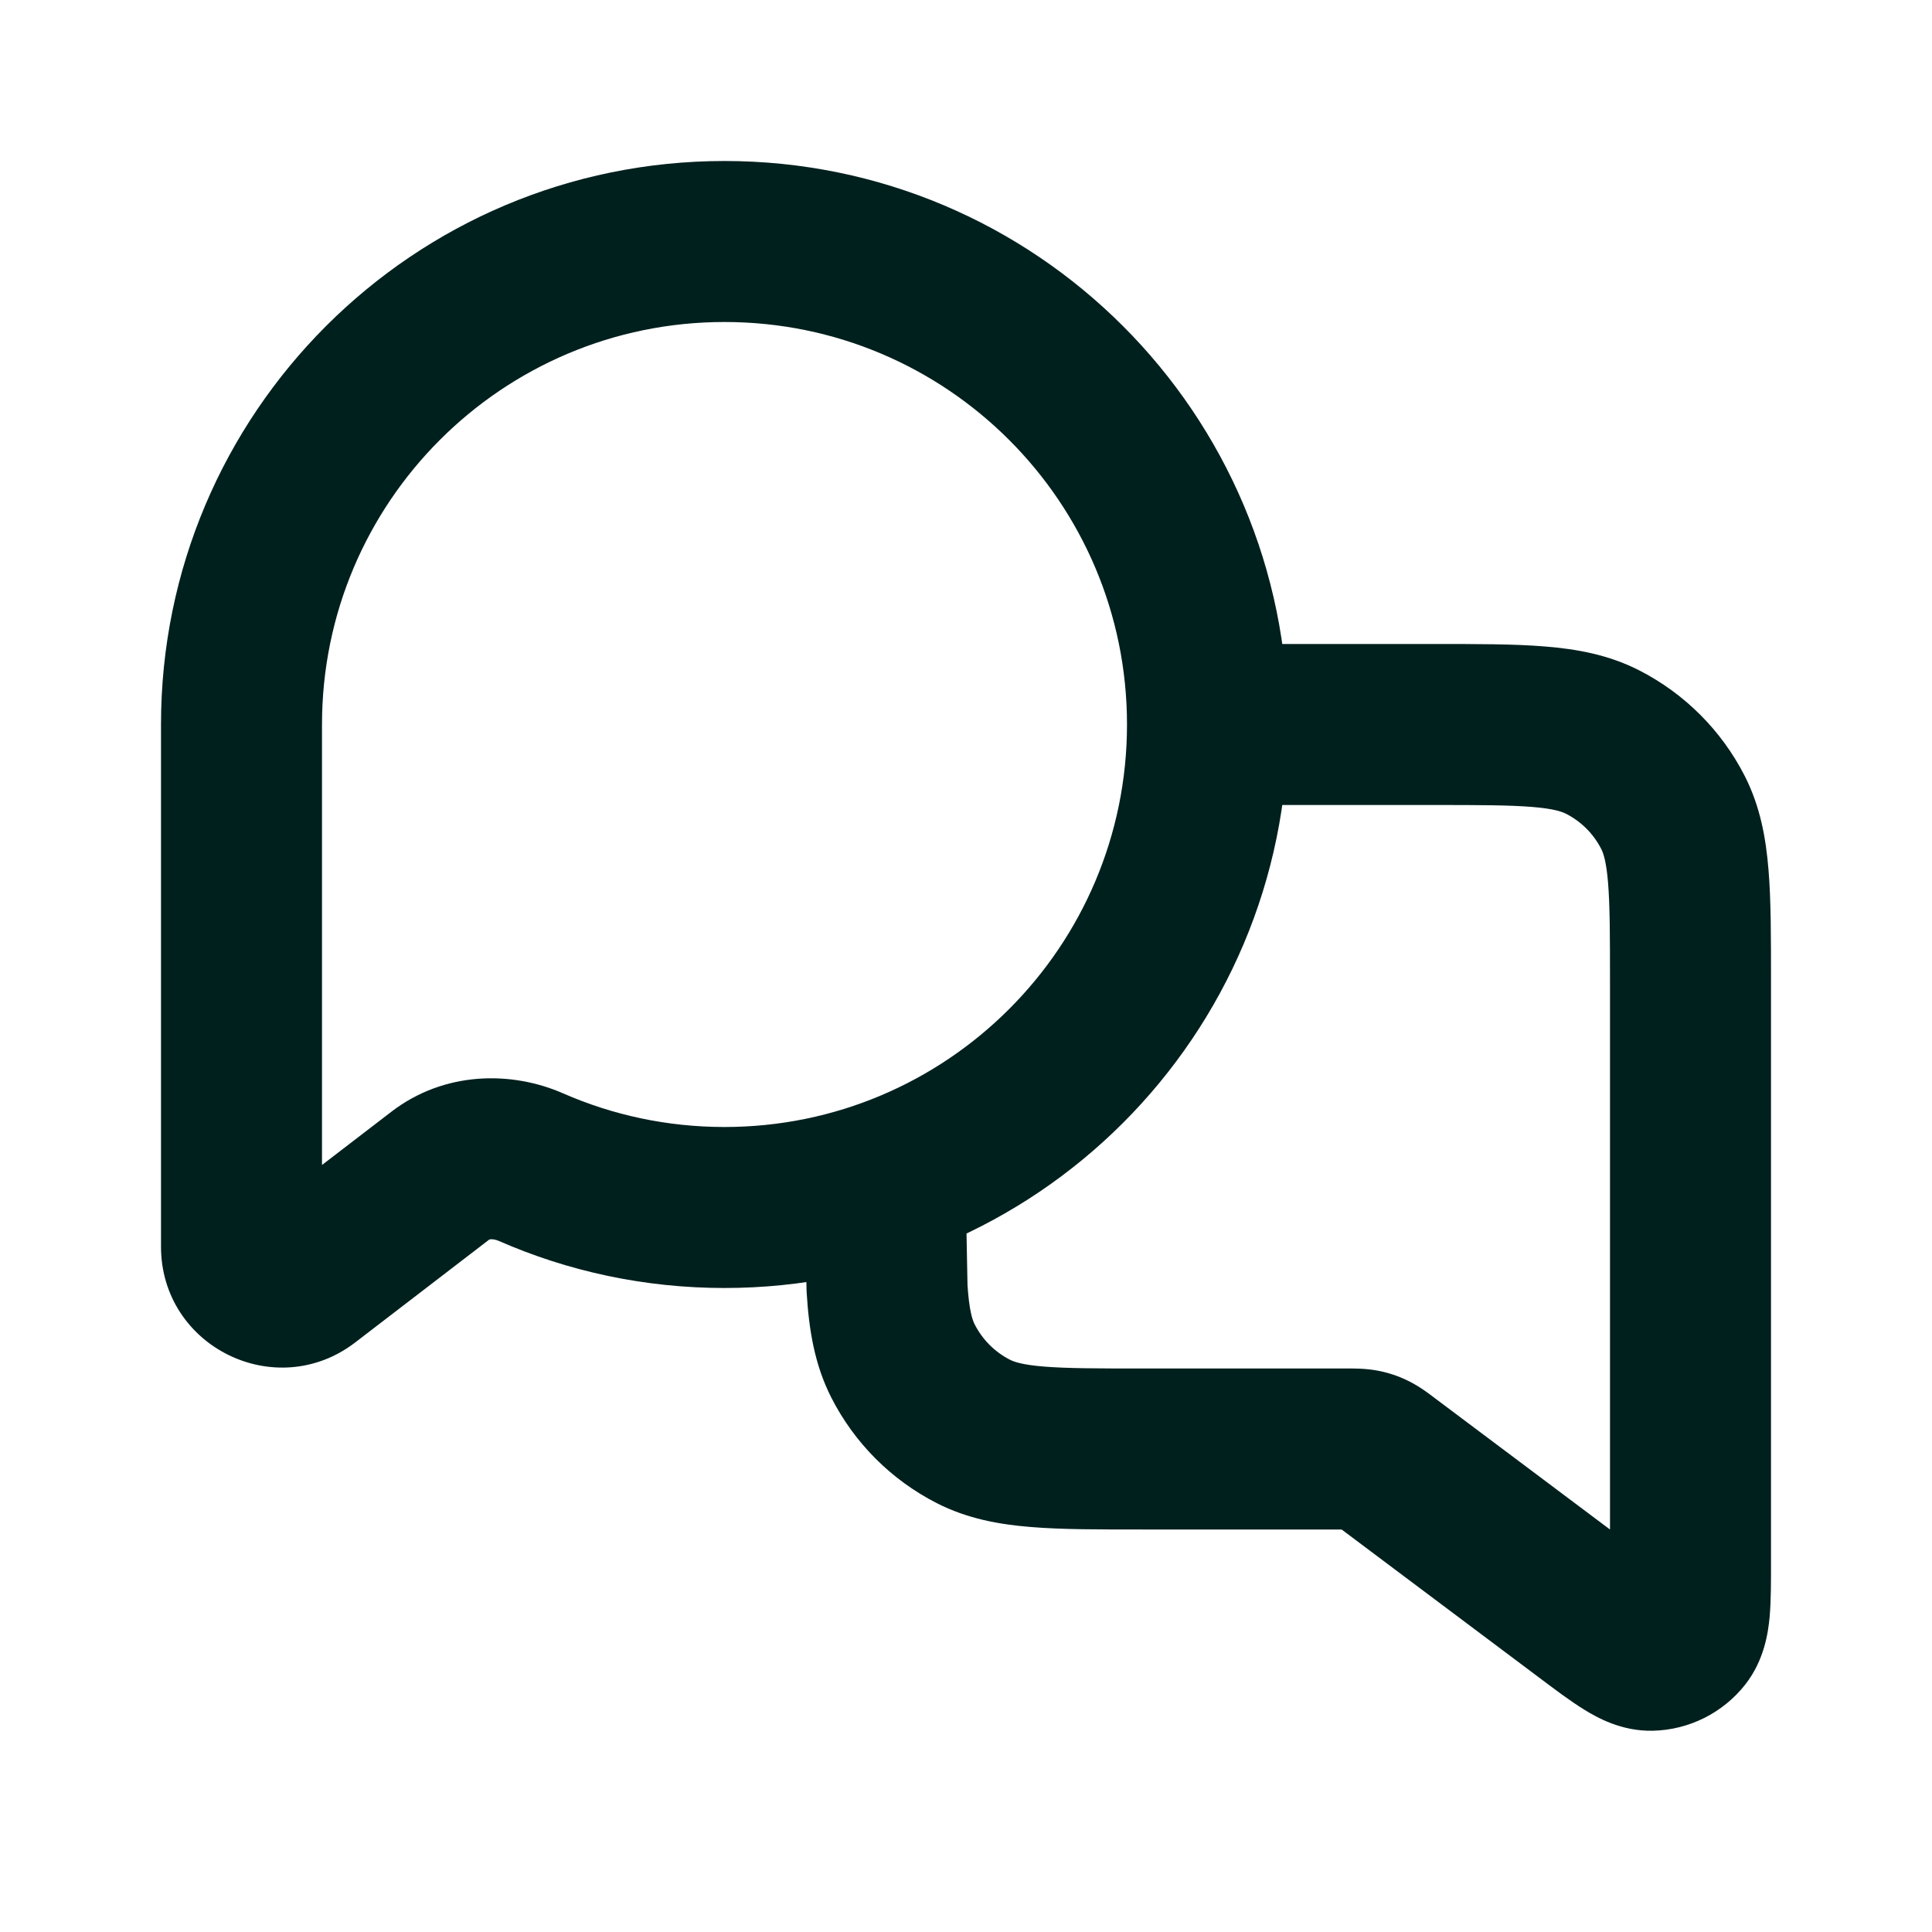 <svg width="24" height="24" viewBox="0 0 24 24" fill="none" xmlns="http://www.w3.org/2000/svg">
<path d="M6.596 14.499L6.196 15.415H6.196L6.596 14.499ZM5.469 14.605L6.078 15.398L6.078 15.398L5.469 14.605ZM3.804 15.883L3.196 15.089H3.196L3.804 15.883ZM12.092 17.782L12.546 16.891L12.092 17.782ZM11.218 16.908L12.109 16.454V16.454L11.218 16.908ZM19.908 9.218L19.454 10.109V10.109L19.908 9.218ZM20.782 10.092L19.891 10.546L20.782 10.092ZM19.72 20.04L20.32 19.24L19.72 20.04ZM17.213 18.16L17.813 17.36L17.813 17.36L17.213 18.16ZM11.019 16L10.019 16.019L10.02 16.04L10.021 16.061L11.019 16ZM16.929 18.009L17.121 17.028L17.121 17.028L16.929 18.009ZM17.051 18.05L17.486 17.15L17.486 17.15L17.051 18.05ZM20.894 20.308L20.106 19.692V19.692L20.894 20.308ZM20.51 20.5L20.49 19.5H20.49L20.51 20.5ZM14 9C14 11.761 11.761 14 9 14V16C12.866 16 16 12.866 16 9H14ZM4 9C4 6.239 6.239 4 9 4V2C5.134 2 2 5.134 2 9H4ZM9 4C11.761 4 14 6.239 14 9H16C16 5.134 12.866 2 9 2V4ZM9 14C8.286 14 7.609 13.851 6.997 13.583L6.196 15.415C7.055 15.792 8.005 16 9 16V14ZM4.861 13.811L3.196 15.089L4.413 16.676L6.078 15.398L4.861 13.811ZM4 15.486V9H2V15.486H4ZM3.196 15.089C3.524 14.837 4 15.071 4 15.486H2C2 16.73 3.427 17.433 4.413 16.676L3.196 15.089ZM6.997 13.583C6.352 13.3 5.518 13.306 4.861 13.811L6.078 15.398C6.073 15.402 6.075 15.397 6.095 15.395C6.118 15.393 6.154 15.397 6.196 15.415L6.997 13.583ZM15 10H17.8V8H15V10ZM14.2 17C13.623 17 13.251 16.999 12.968 16.976C12.696 16.954 12.595 16.916 12.546 16.891L11.638 18.673C12.016 18.866 12.41 18.937 12.805 18.969C13.189 19.001 13.656 19 14.2 19V17ZM12.546 16.891C12.358 16.795 12.205 16.642 12.109 16.454L10.327 17.362C10.615 17.927 11.073 18.385 11.638 18.673L12.546 16.891ZM17.8 10C18.377 10 18.749 10.001 19.032 10.024C19.304 10.046 19.404 10.084 19.454 10.109L20.362 8.327C19.984 8.134 19.59 8.063 19.195 8.031C18.811 7.999 18.343 8 17.8 8V10ZM22 12.2C22 11.656 22.001 11.189 21.969 10.805C21.937 10.41 21.866 10.016 21.673 9.638L19.891 10.546C19.916 10.595 19.954 10.696 19.976 10.968C19.999 11.251 20 11.623 20 12.2H22ZM19.454 10.109C19.642 10.205 19.795 10.358 19.891 10.546L21.673 9.638C21.385 9.074 20.926 8.615 20.362 8.327L19.454 10.109ZM16.733 17H14.2V19H16.733V17ZM20.32 19.24L17.813 17.36L16.613 18.96L19.12 20.84L20.32 19.24ZM10.021 16.061C10.048 16.503 10.114 16.943 10.327 17.362L12.109 16.454C12.08 16.398 12.038 16.281 12.017 15.939L10.021 16.061ZM12.019 15.981L12 14.981L10 15.019L10.019 16.019L12.019 15.981ZM16.733 19C16.746 19 16.757 19 16.767 19C16.776 19 16.785 19 16.791 19C16.798 19 16.803 19 16.807 19C16.811 19 16.813 19 16.813 19C16.813 19 16.805 19 16.791 18.999C16.785 18.998 16.776 18.997 16.767 18.996C16.758 18.994 16.748 18.993 16.737 18.991L17.121 17.028C16.957 16.996 16.794 17 16.733 17V19ZM17.813 17.36C17.765 17.323 17.637 17.223 17.486 17.15L16.616 18.95C16.606 18.946 16.597 18.941 16.589 18.936C16.581 18.932 16.573 18.928 16.567 18.924C16.556 18.917 16.549 18.912 16.549 18.913C16.55 18.913 16.551 18.914 16.554 18.916C16.557 18.918 16.561 18.921 16.567 18.925C16.572 18.929 16.579 18.934 16.587 18.94C16.595 18.946 16.603 18.953 16.613 18.96L17.813 17.36ZM16.737 18.991C16.695 18.983 16.654 18.969 16.616 18.95L17.486 17.15C17.37 17.093 17.248 17.053 17.121 17.028L16.737 18.991ZM20 19.4C20 19.531 20 19.635 19.998 19.723C19.997 19.812 19.994 19.869 19.991 19.905C19.987 19.944 19.985 19.935 19.995 19.902C20.006 19.863 20.036 19.782 20.106 19.692L21.681 20.925C21.92 20.619 21.965 20.274 21.983 20.087C22.001 19.885 22 19.638 22 19.4H20ZM19.12 20.84C19.31 20.983 19.508 21.132 19.68 21.238C19.84 21.337 20.143 21.508 20.531 21.5L20.49 19.5C20.604 19.498 20.687 19.523 20.724 19.537C20.757 19.549 20.763 19.556 20.73 19.536C20.698 19.517 20.652 19.485 20.579 19.433C20.508 19.381 20.425 19.319 20.32 19.24L19.12 20.84ZM20.106 19.692C20.199 19.574 20.34 19.503 20.49 19.5L20.531 21.5C20.981 21.49 21.403 21.279 21.681 20.925L20.106 19.692ZM20 12.2V19.4H22V12.2H20Z" fill="#00201E"/>
</svg>
